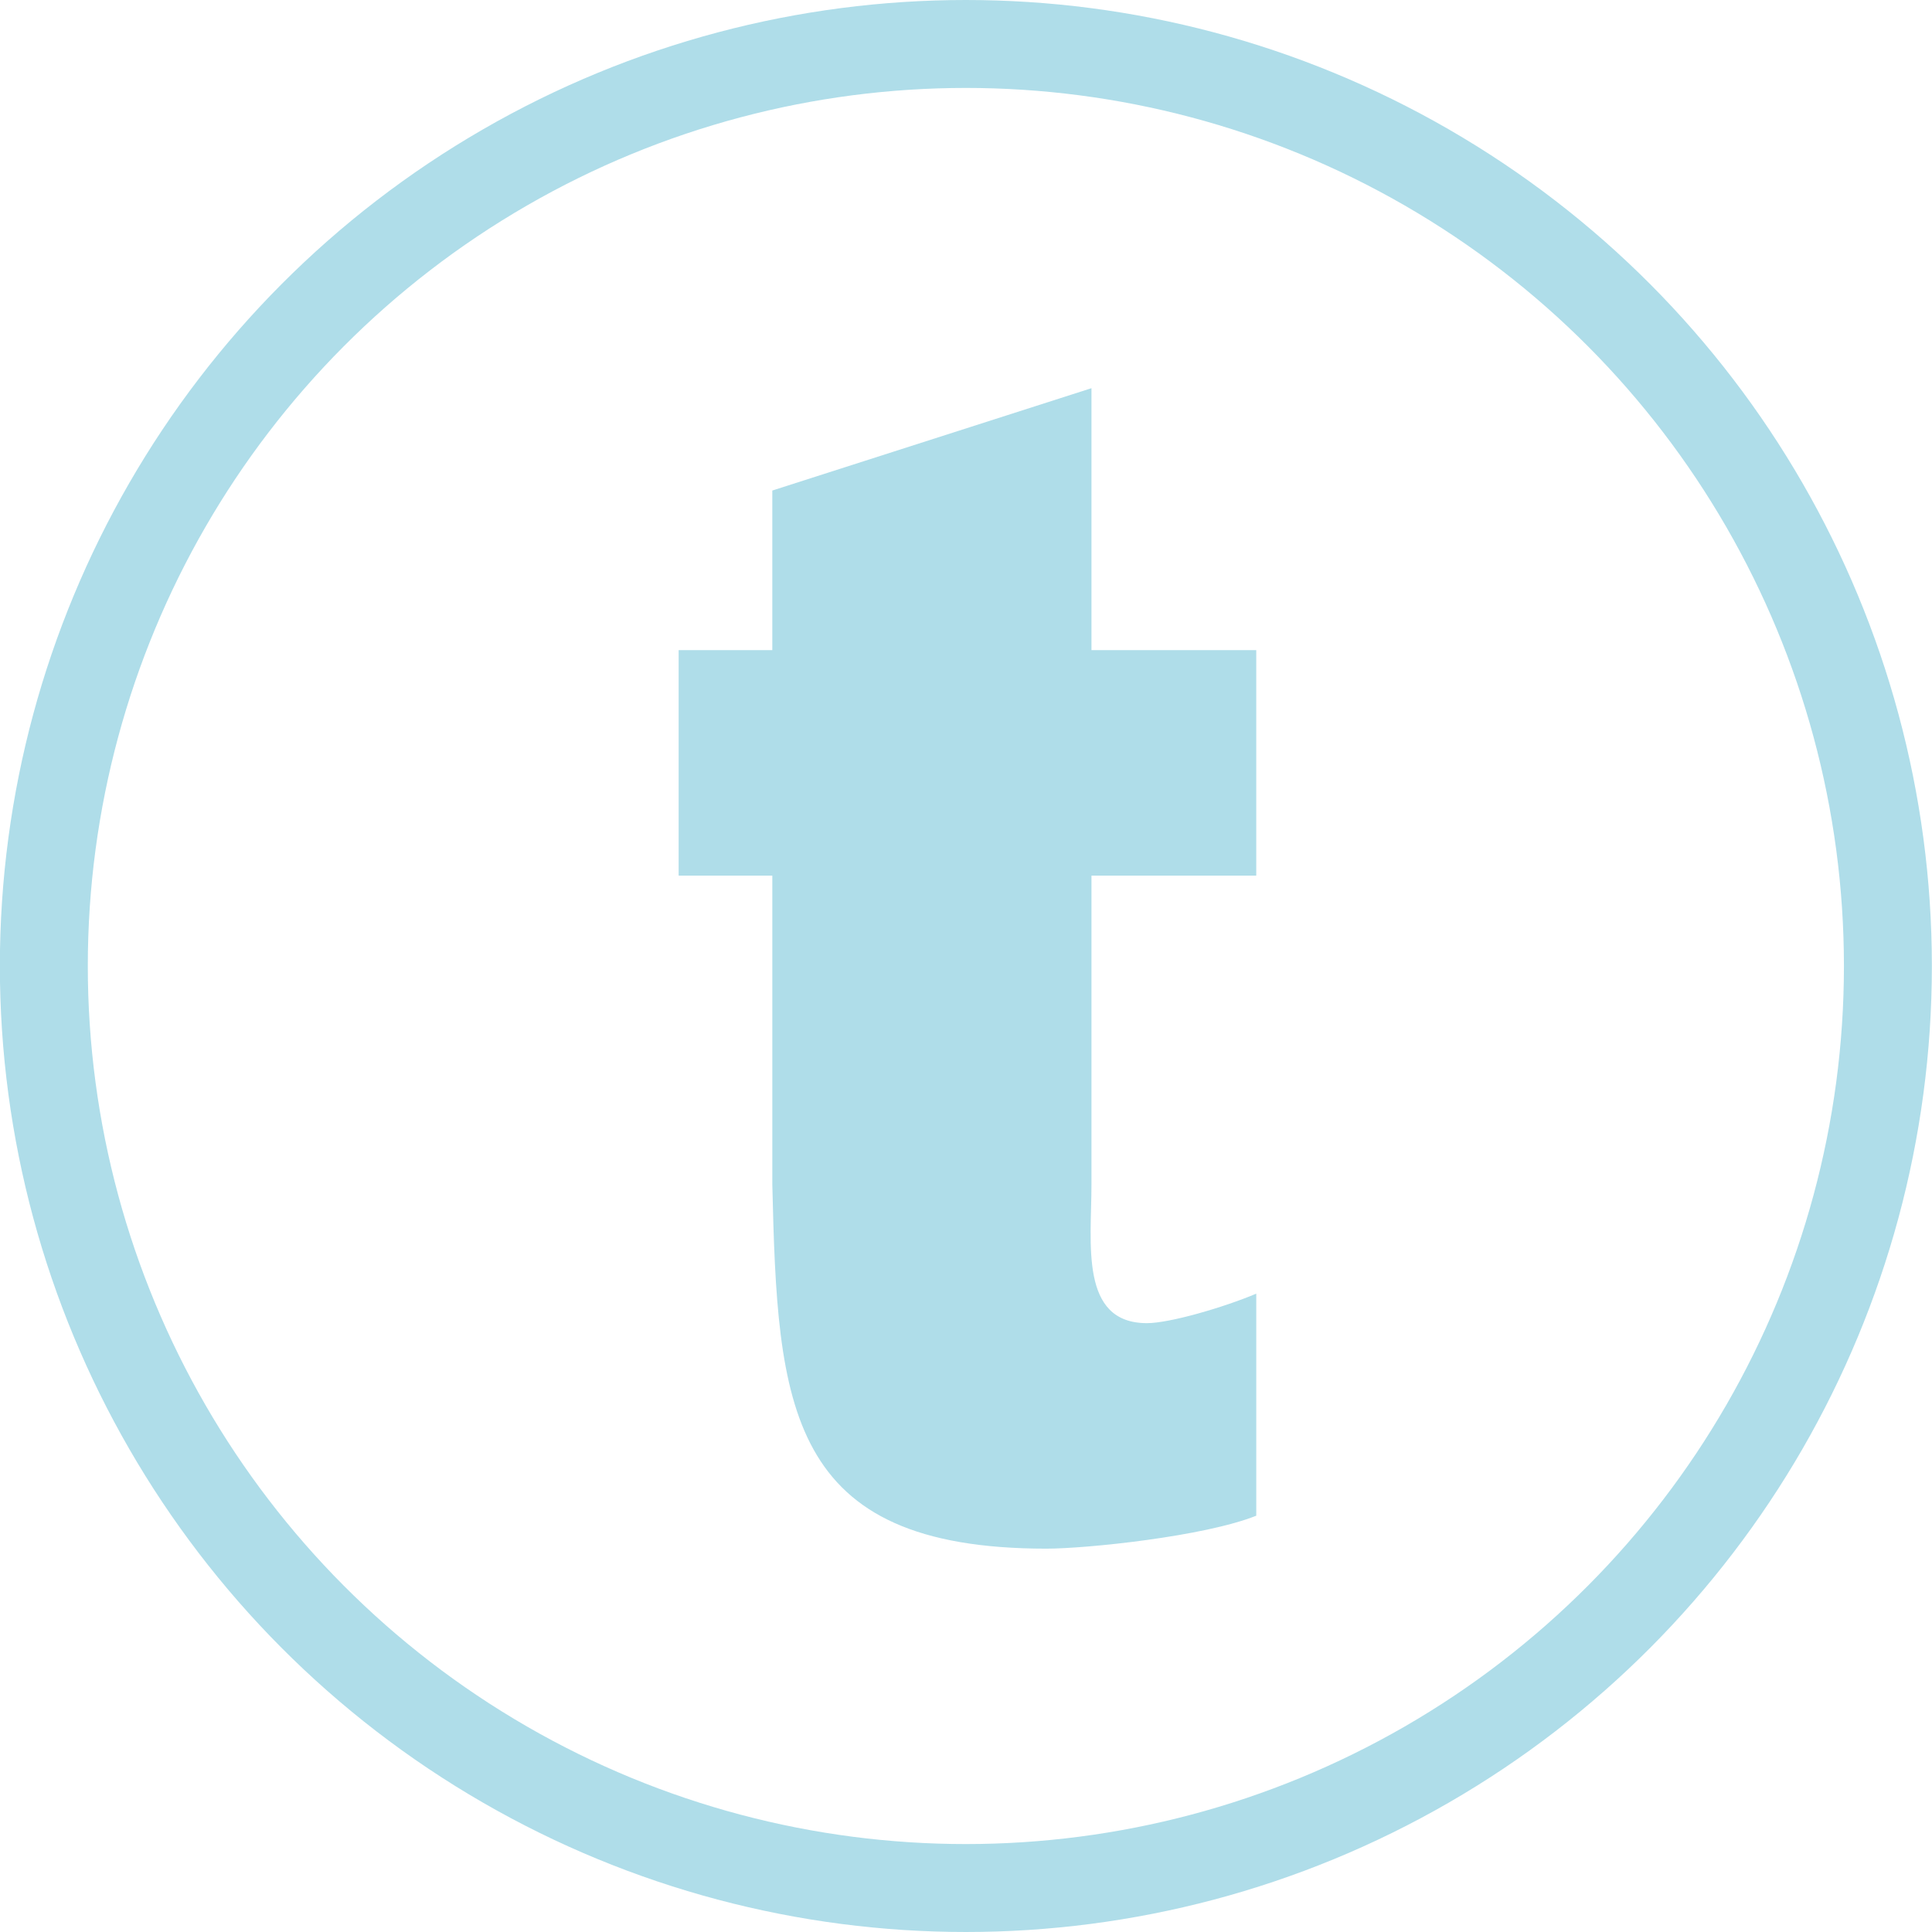 <svg width="43.94mm" height="43.94mm" version="1.1" viewBox="0 0 43.94 43.94" xmlns="http://www.w3.org/2000/svg">
<g transform="translate(-30.947 -112.5)">
<g transform="translate(143.25 347.36)" stroke-dashoffset="306.18">
<circle cx="-90.336" cy="-212.89" r="20.97" fill="none" stroke="#afdde9" stroke-width="2"/>
<g transform="matrix(.275 0 0 .275 -119.82 -253.14)" fill="#808080" style="text-orientation:upright" aria-label="t">
<path d="m83.46 120.24v18.65h7.747v25.535c0.43 18.363 1.148 30.126 22.666 30.126 3.3 0 13.055-1.004 17.358-2.726v-18.363c-2.726 1.148-7.173 2.439-9.038 2.439-5.595 0-4.591-6.599-4.591-11.477v-25.535h13.628v-18.65h-13.628v-21.662l-26.396 8.464v13.198z" fill="#afdde9" stroke-width="1.412"/>
</g>
</g>
</g>
</svg>
